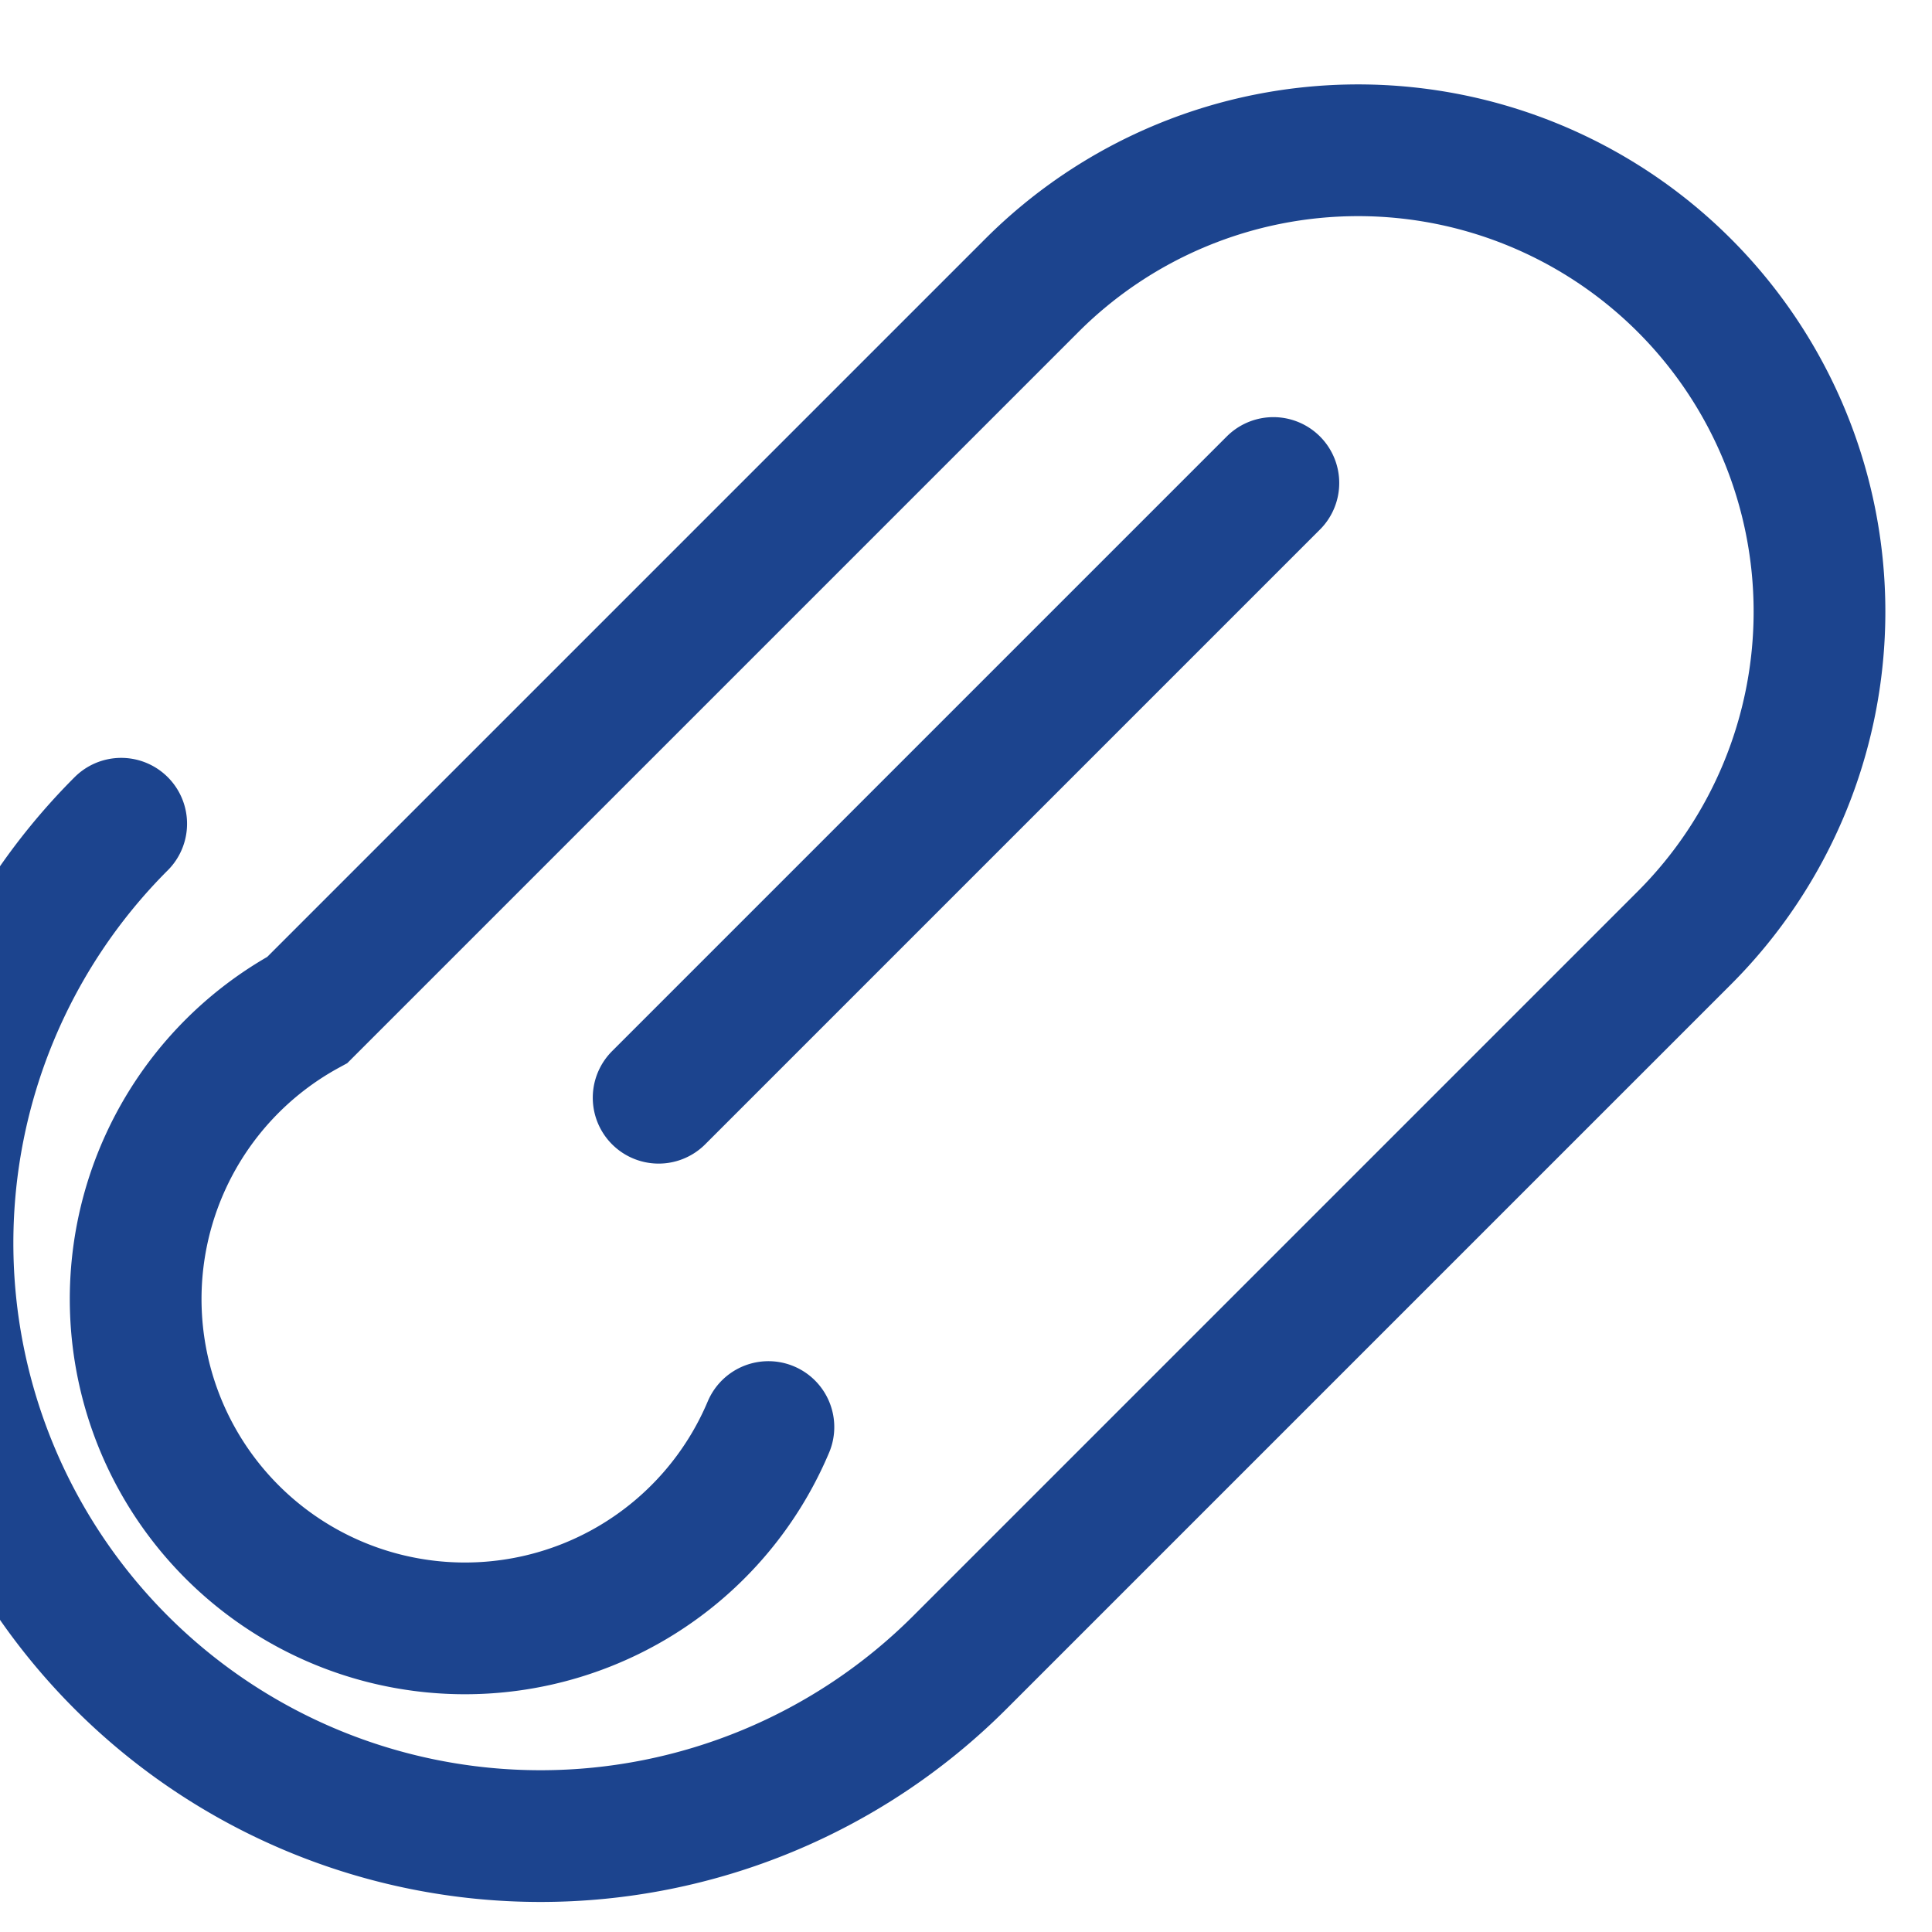 <svg width="22" height="22" fill="none" viewBox="0 0 22 22">
  <path d="M7.5 12.5L14.5 5.5M8.75 16.25A3.75 3.75 0 1 1 3.5 11.5l8.25-8.25a5.25 5.25 0 1 1 7.43 7.43l-8.25 8.25a6.75 6.75 0 1 1-9.55-9.55" stroke="#1c448e" stroke-width="1.5" stroke-linecap="round"/>
</svg>
